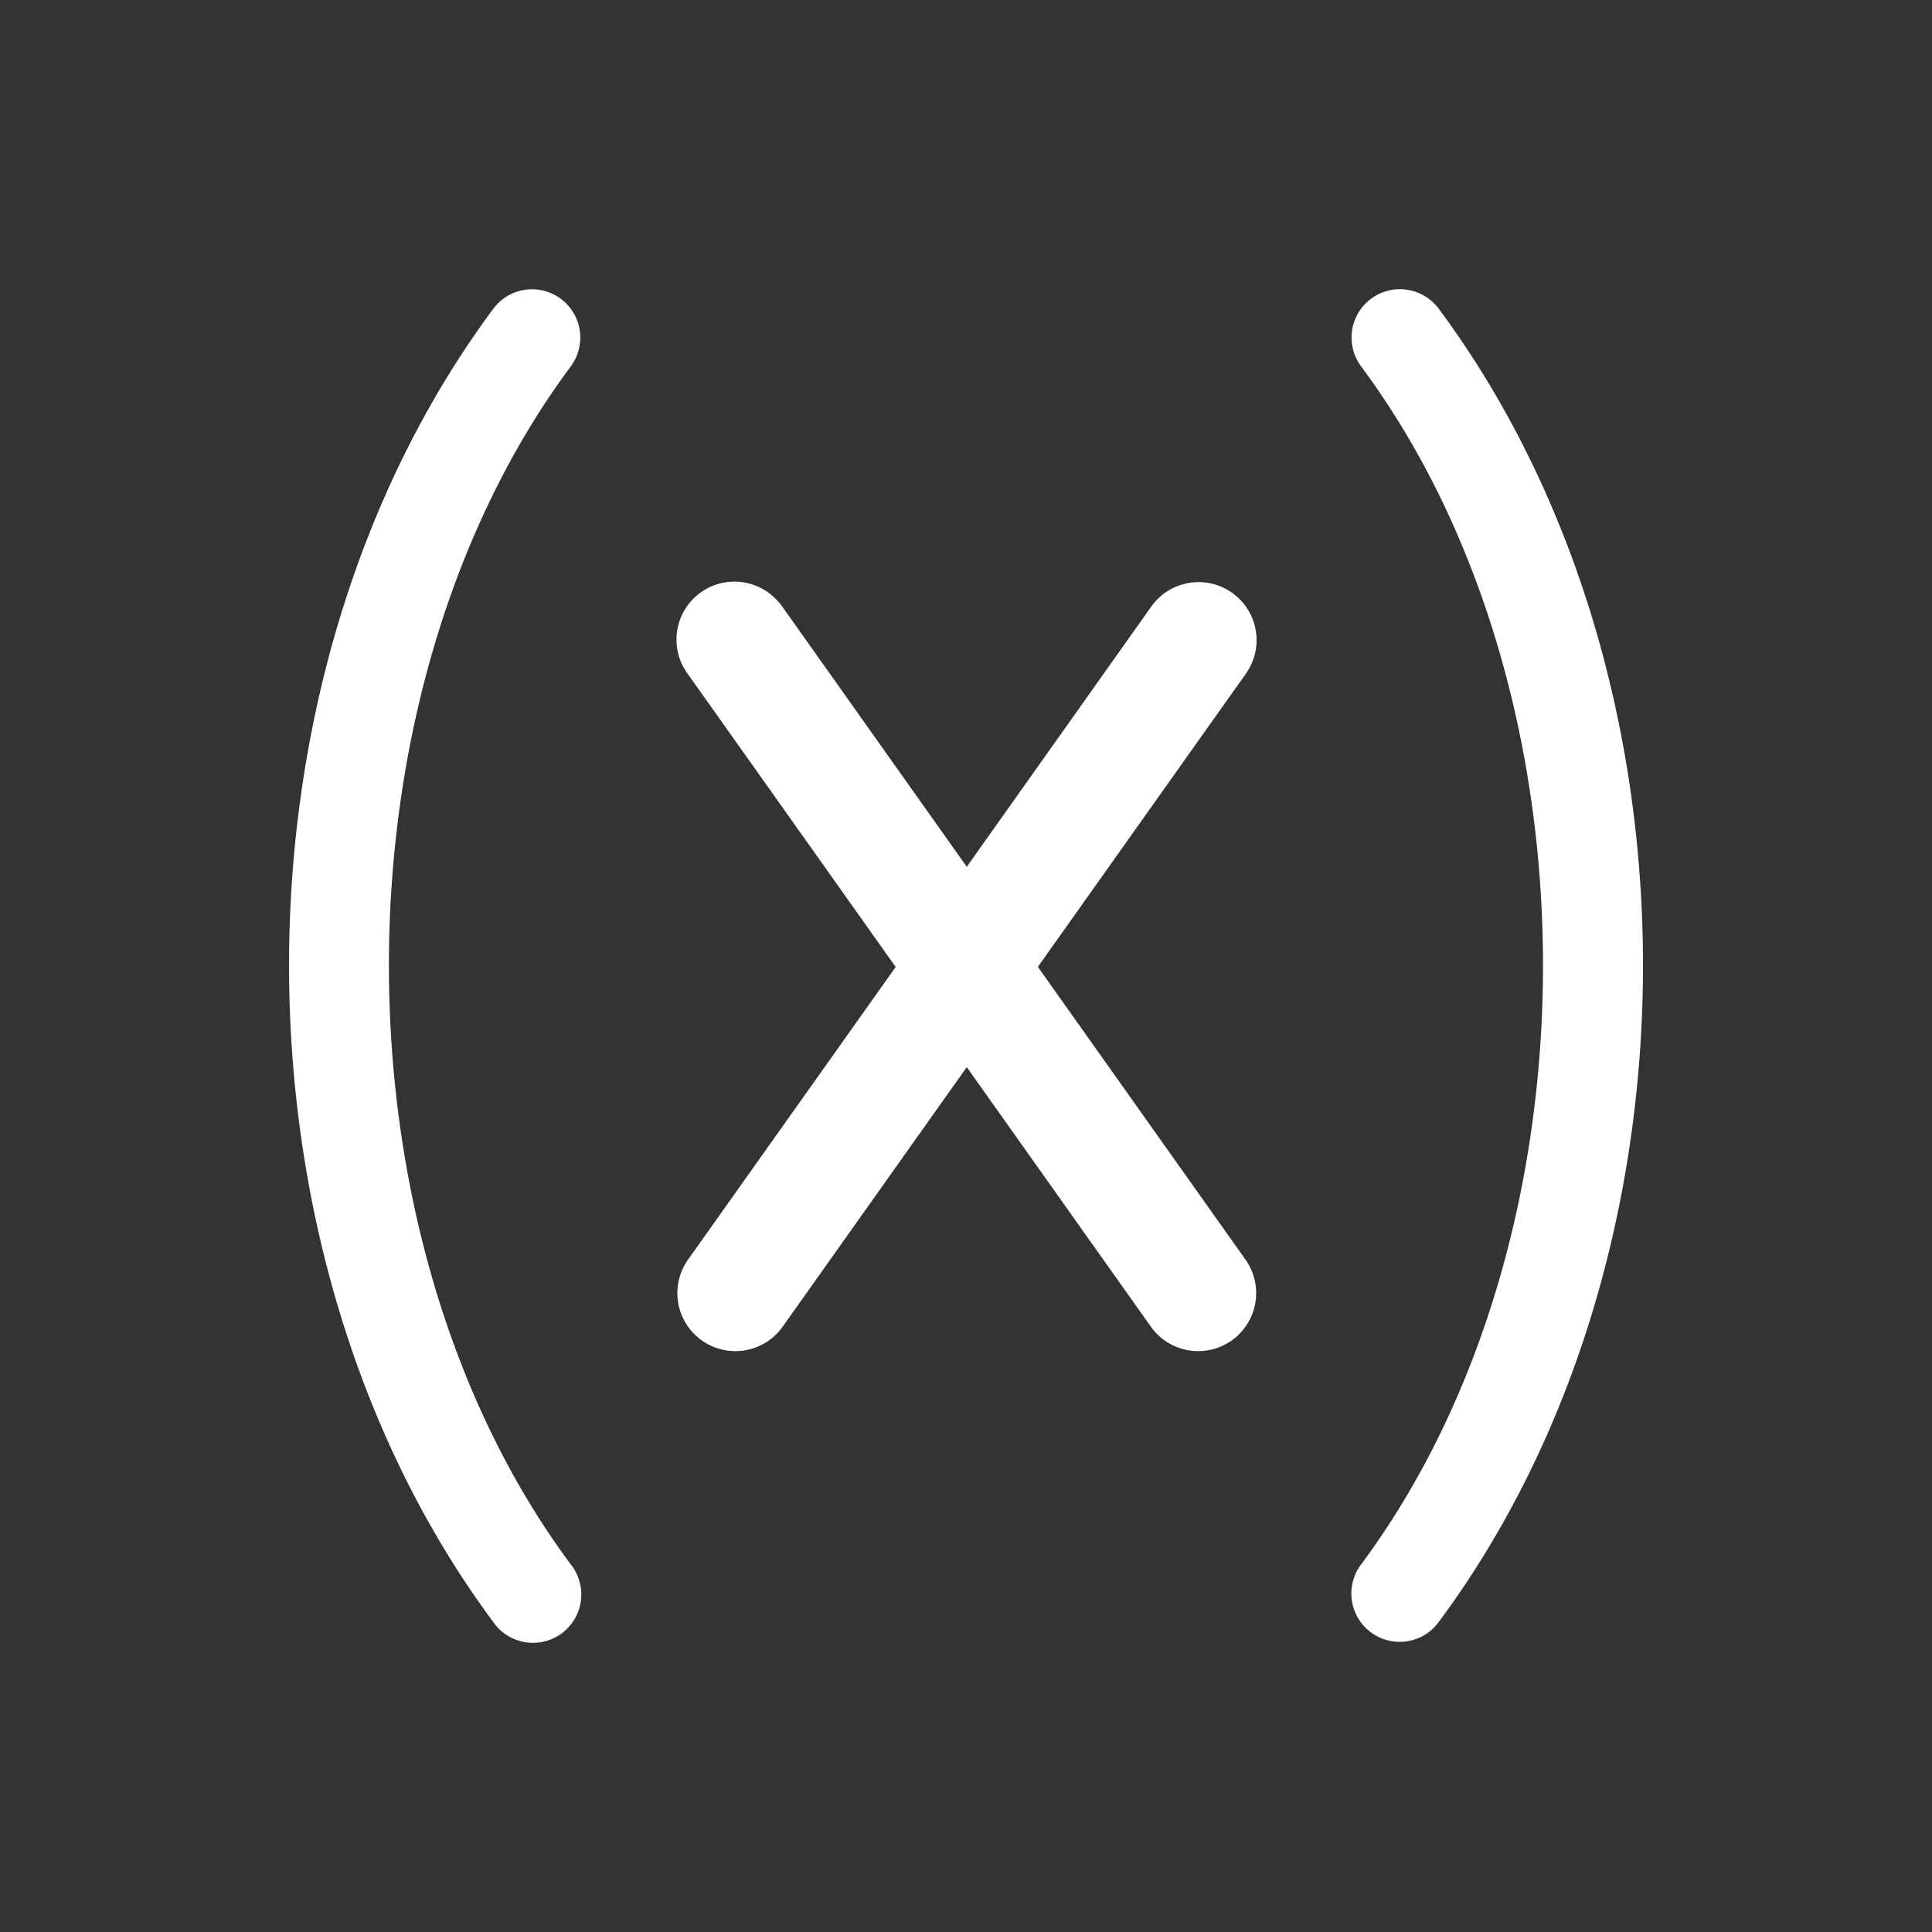 <svg xmlns="http://www.w3.org/2000/svg" viewBox="0 0 20 20" xml:space="preserve">
    <rect x="0" y="0" width="20" height="20" fill="#333333" stroke="none"/>
    <g fill="#ffffff">
        <g fill="#ffffff">
            <path transform="translate(-254.992 -281.006)" d="M262.588 287.027a.6.6 0 0 0-.473.96l2.149 3.029-2.149 3.029a.6.6 0 1 0 .979.695l1.906-2.687 1.906 2.687a.6.6 0 1 0 .979-.695l-2.149-3.03 2.149-3.029a.6.6 0 0 0-.041-.757.6.6 0 0 0-.938.062L265 289.979l-1.906-2.688a.6.6 0 0 0-.065-.078.6.6 0 0 0-.441-.186z" fill="#ffffff"/>
            <path d="M310.325 237.241a.667.667 0 0 0-.59-.197c-6.229.925-11.88 6.576-12.805 12.805a.667.667 0 1 0 1.319.197c.823-5.546 6.135-10.858 11.682-11.682a.667.667 0 0 0 .394-1.123zm8.449 8.45a.667.667 0 0 1 .197.59c-.925 6.228-6.576 11.88-12.805 12.805a.667.667 0 1 1-.196-1.318c5.547-.824 10.859-6.136 11.683-11.682a.667.667 0 0 1 1.121-.395z" fill="#ffffff" transform="scale(-.75 .75) rotate(-45 -136.048 518.519)"/>
        </g>
    </g>
</svg>

